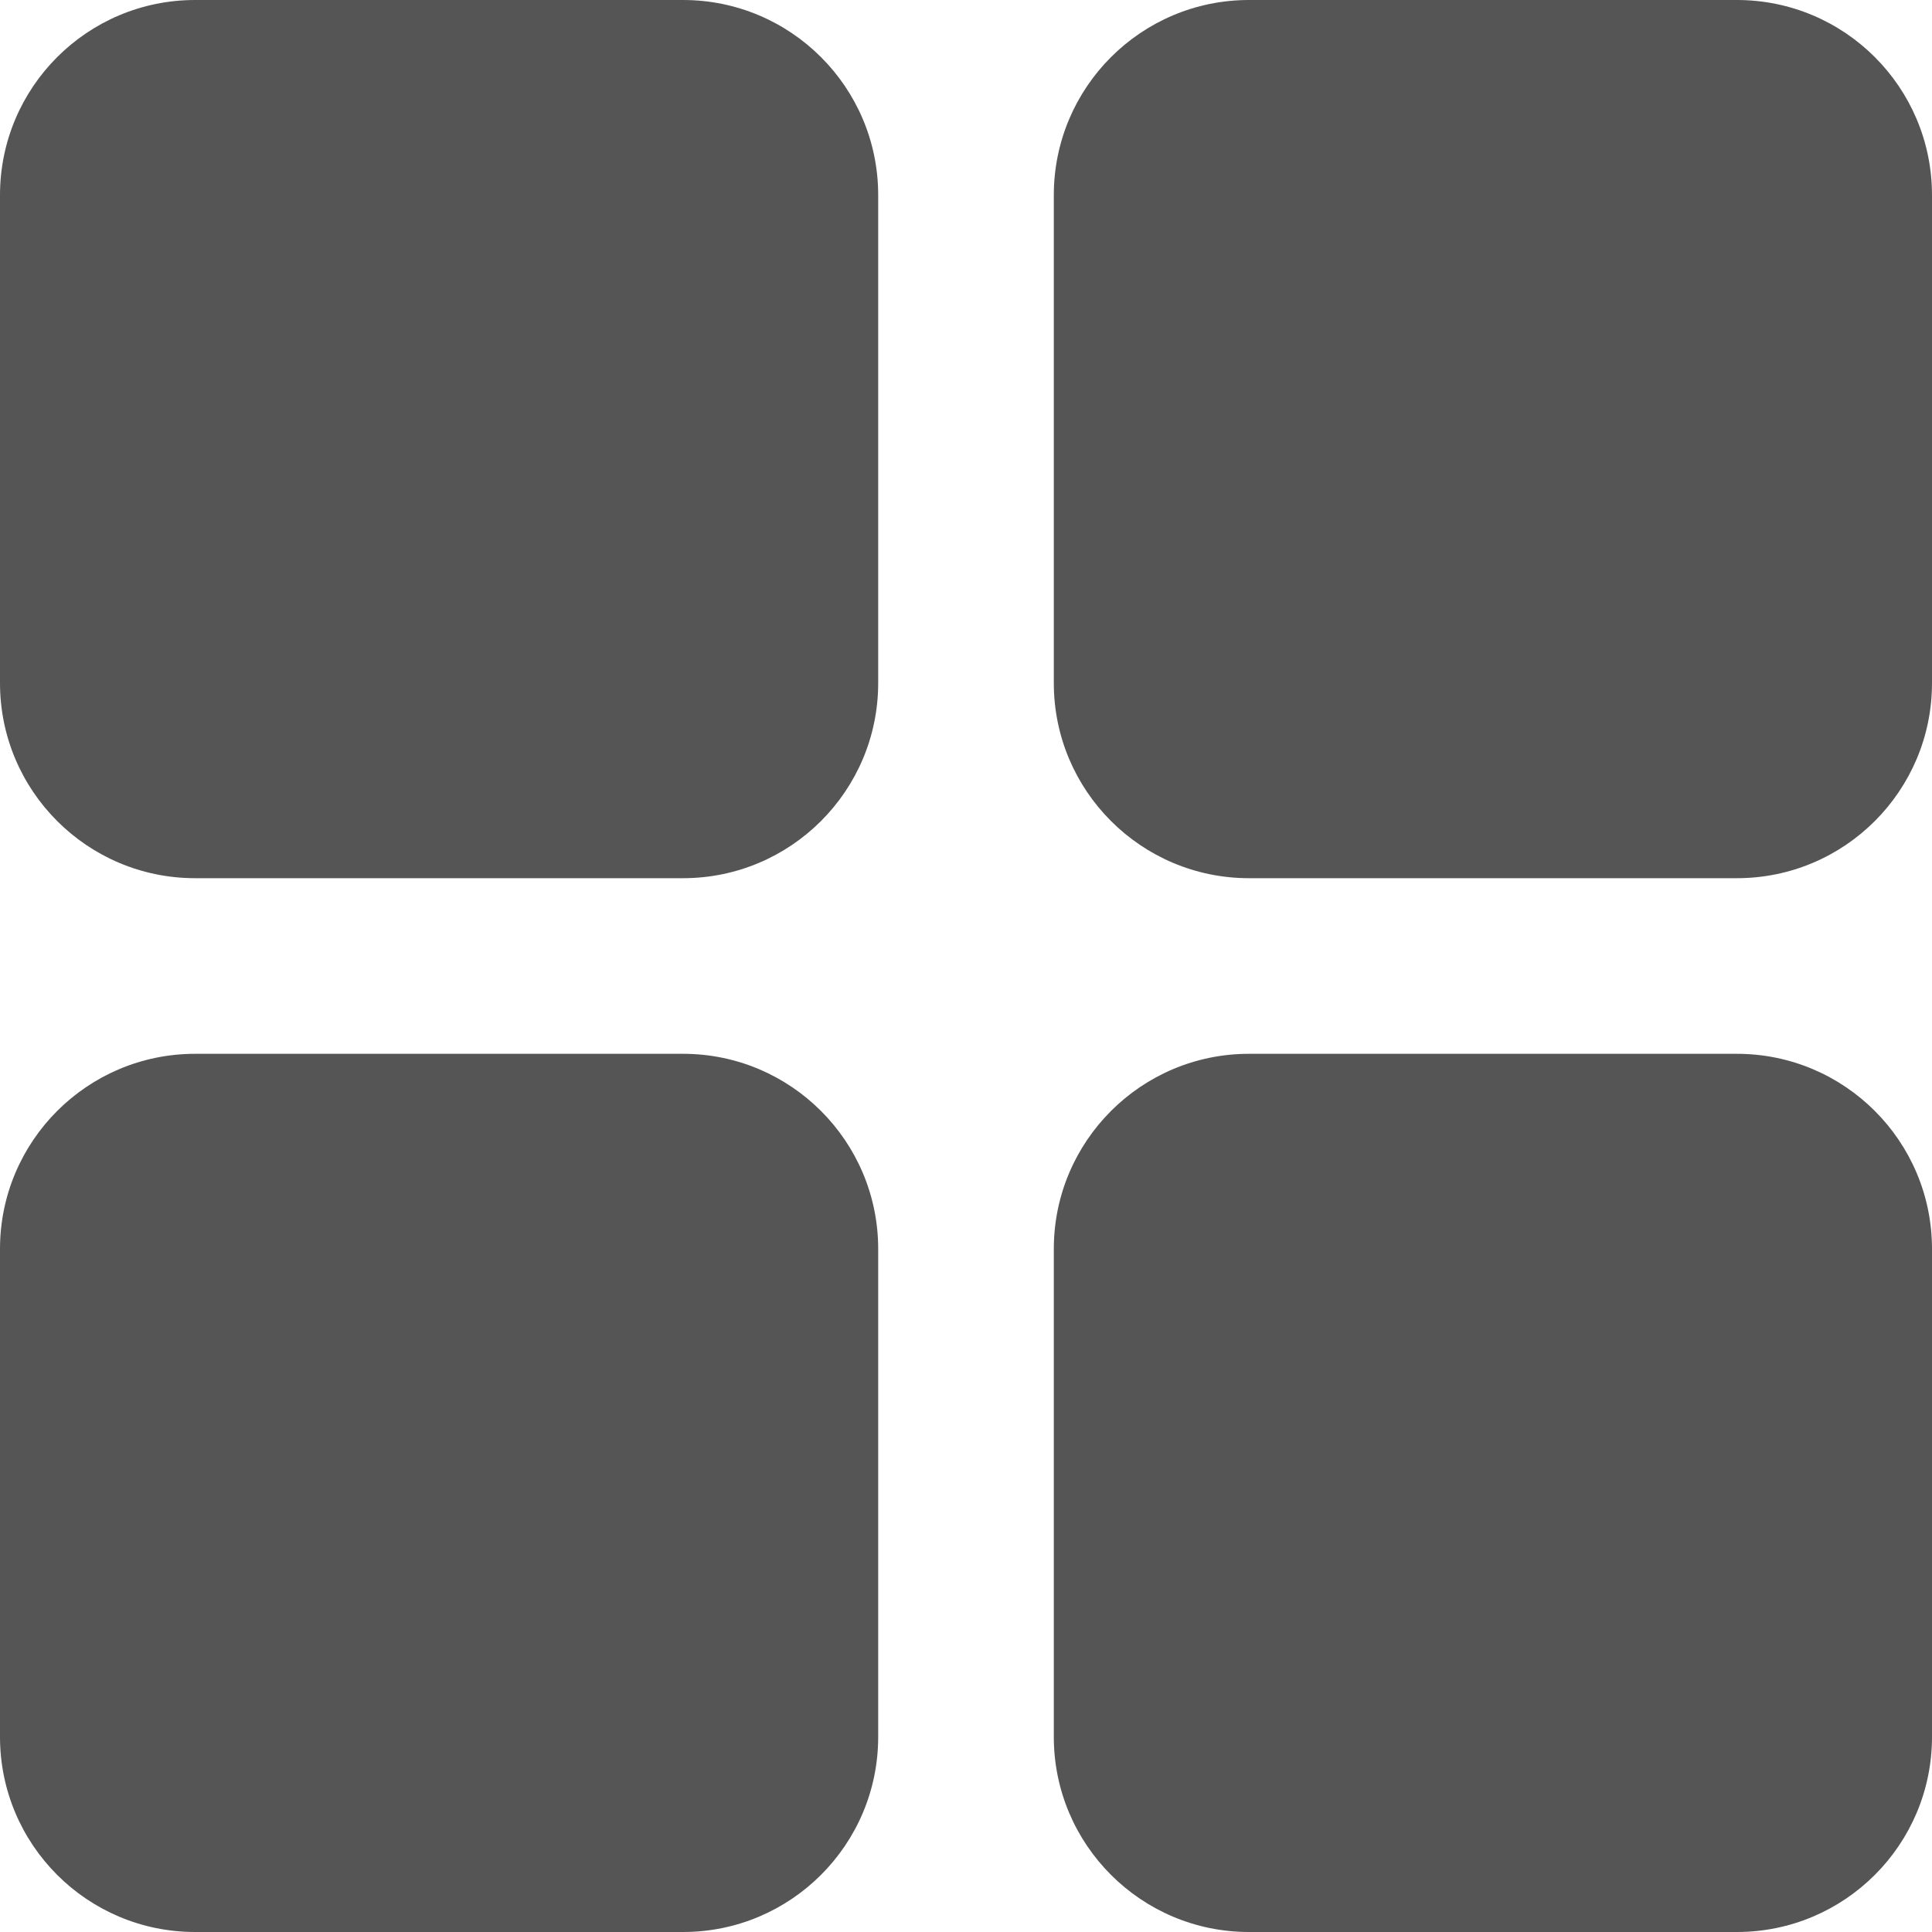 <svg width="20px" height="20px" viewBox="0 0 20 20" xmlns="http://www.w3.org/2000/svg">
  <path fill="#555" d="M7.071,10.909 C8.186,10.909 9.091,11.814 9.091,12.929 L9.091,17.98 C9.091,19.096 8.186,20 7.071,20 L2.02,20 C0.904,20 0,19.096 0,17.98 L0,12.929 C0,11.814 0.904,10.909 2.02,10.909 L7.071,10.909 Z M17.98,10.909 C19.096,10.909 20,11.814 20,12.929 L20,17.98 C20,19.096 19.096,20 17.98,20 L12.929,20 C11.814,20 10.909,19.096 10.909,17.98 L10.909,12.929 C10.909,11.814 11.814,10.909 12.929,10.909 L17.98,10.909 Z M7.071,0 C8.186,0 9.091,0.904 9.091,2.02 L9.091,7.071 C9.091,8.186 8.186,9.091 7.071,9.091 L2.02,9.091 C0.904,9.091 0,8.186 0,7.071 L0,2.02 C0,0.904 0.904,0 2.02,0 L7.071,0 Z M17.98,0 C19.096,0 20,0.904 20,2.02 L20,7.071 C20,8.186 19.096,9.091 17.98,9.091 L12.929,9.091 C11.814,9.091 10.909,8.186 10.909,7.071 L10.909,2.02 C10.909,0.904 11.814,0 12.929,0 L17.98,0 Z"/>
</svg>

